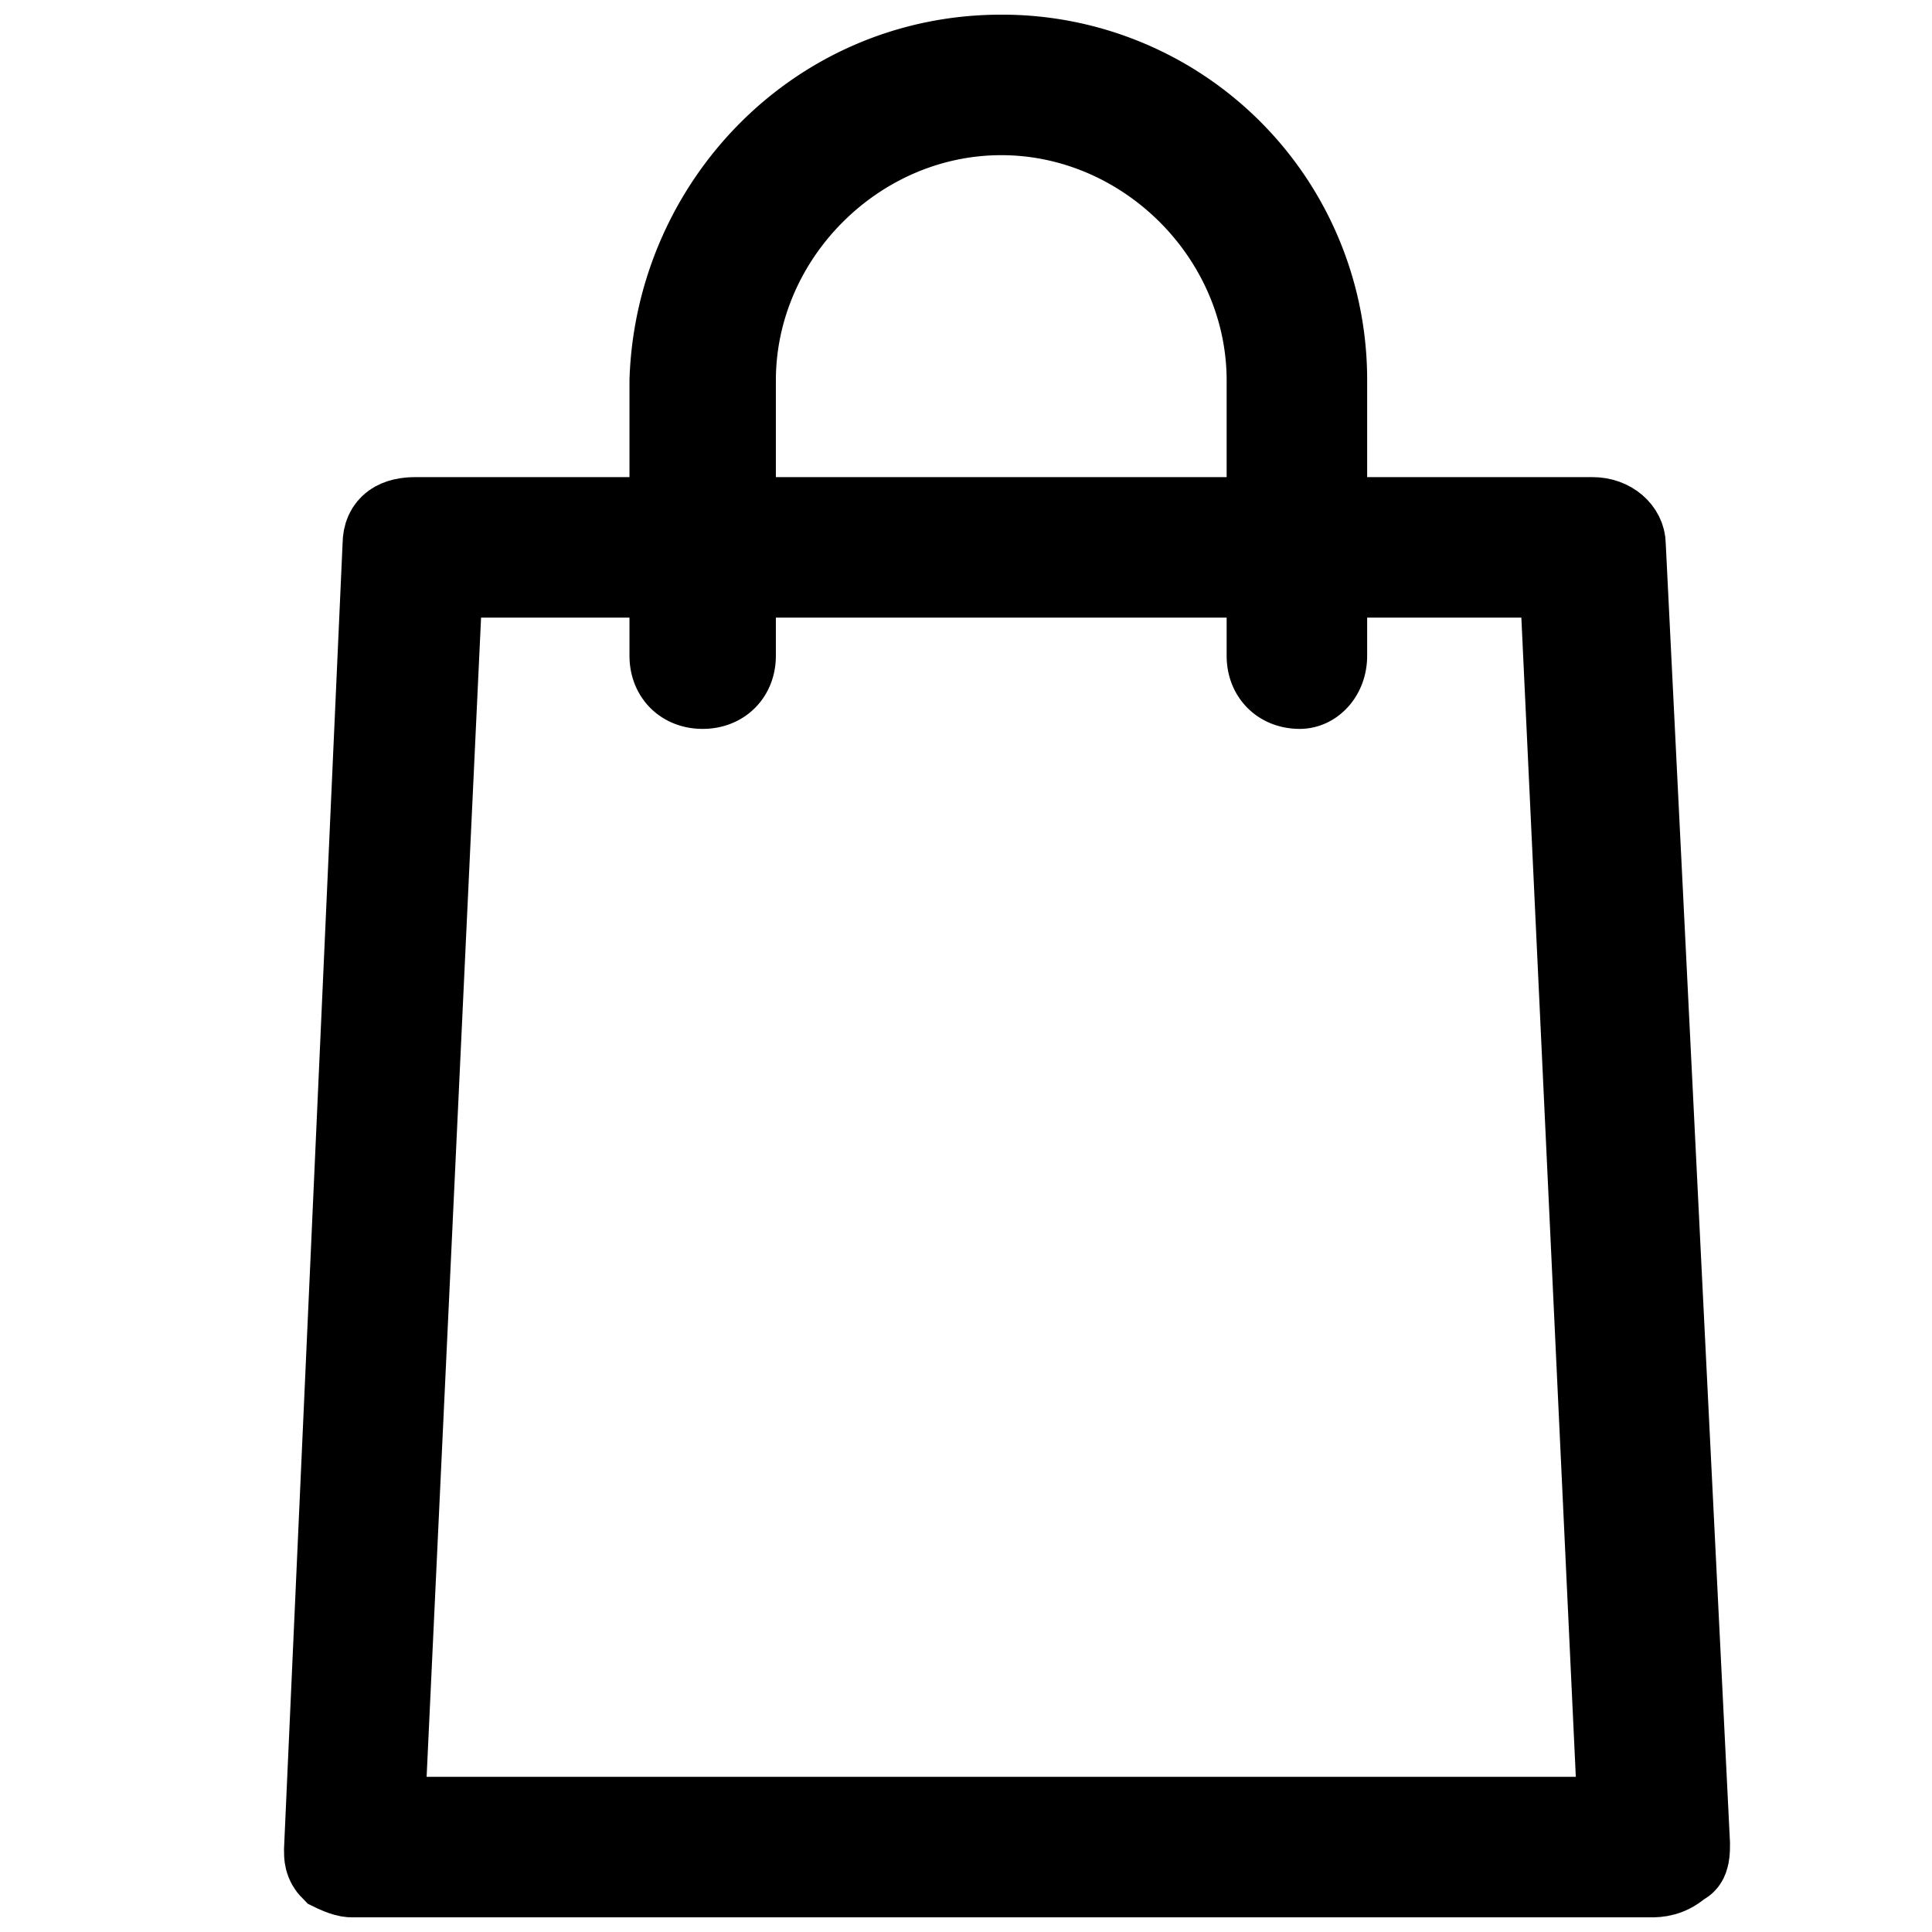 <svg width="22" height="22" viewBox="0 0 22 22" fill="none" xmlns="http://www.w3.org/2000/svg"><path d="M18.801 21.333h-14.8c-.067 0-.2-.066-.2-.066-.067-.067-.067-.134-.067-.2L4.401 6.2c0-.2.133-.267.333-.267h13.4c.2 0 .334.134.334.267L19.2 21c0 .067 0 .2-.067.2-.133.133-.266.133-.333.133zm-14.467-.6h14.134l-.667-14.2h-12.8l-.667 14.2z" fill="#000" stroke="#000" stroke-miterlimit="10"/><path d="M14.801 7.8c-.2 0-.333-.133-.333-.333V4.333c0-1.666-1.4-3.066-3.067-3.066-1.666 0-3.066 1.4-3.066 3.066v3.134c0 .2-.134.333-.334.333s-.333-.133-.333-.333V4.333c.067-2 1.667-3.666 3.733-3.666a3.656 3.656 0 0 1 3.667 3.666v3.134c0 .2-.133.333-.267.333z" fill="#000" stroke="#000" stroke-miterlimit="10"/></svg>